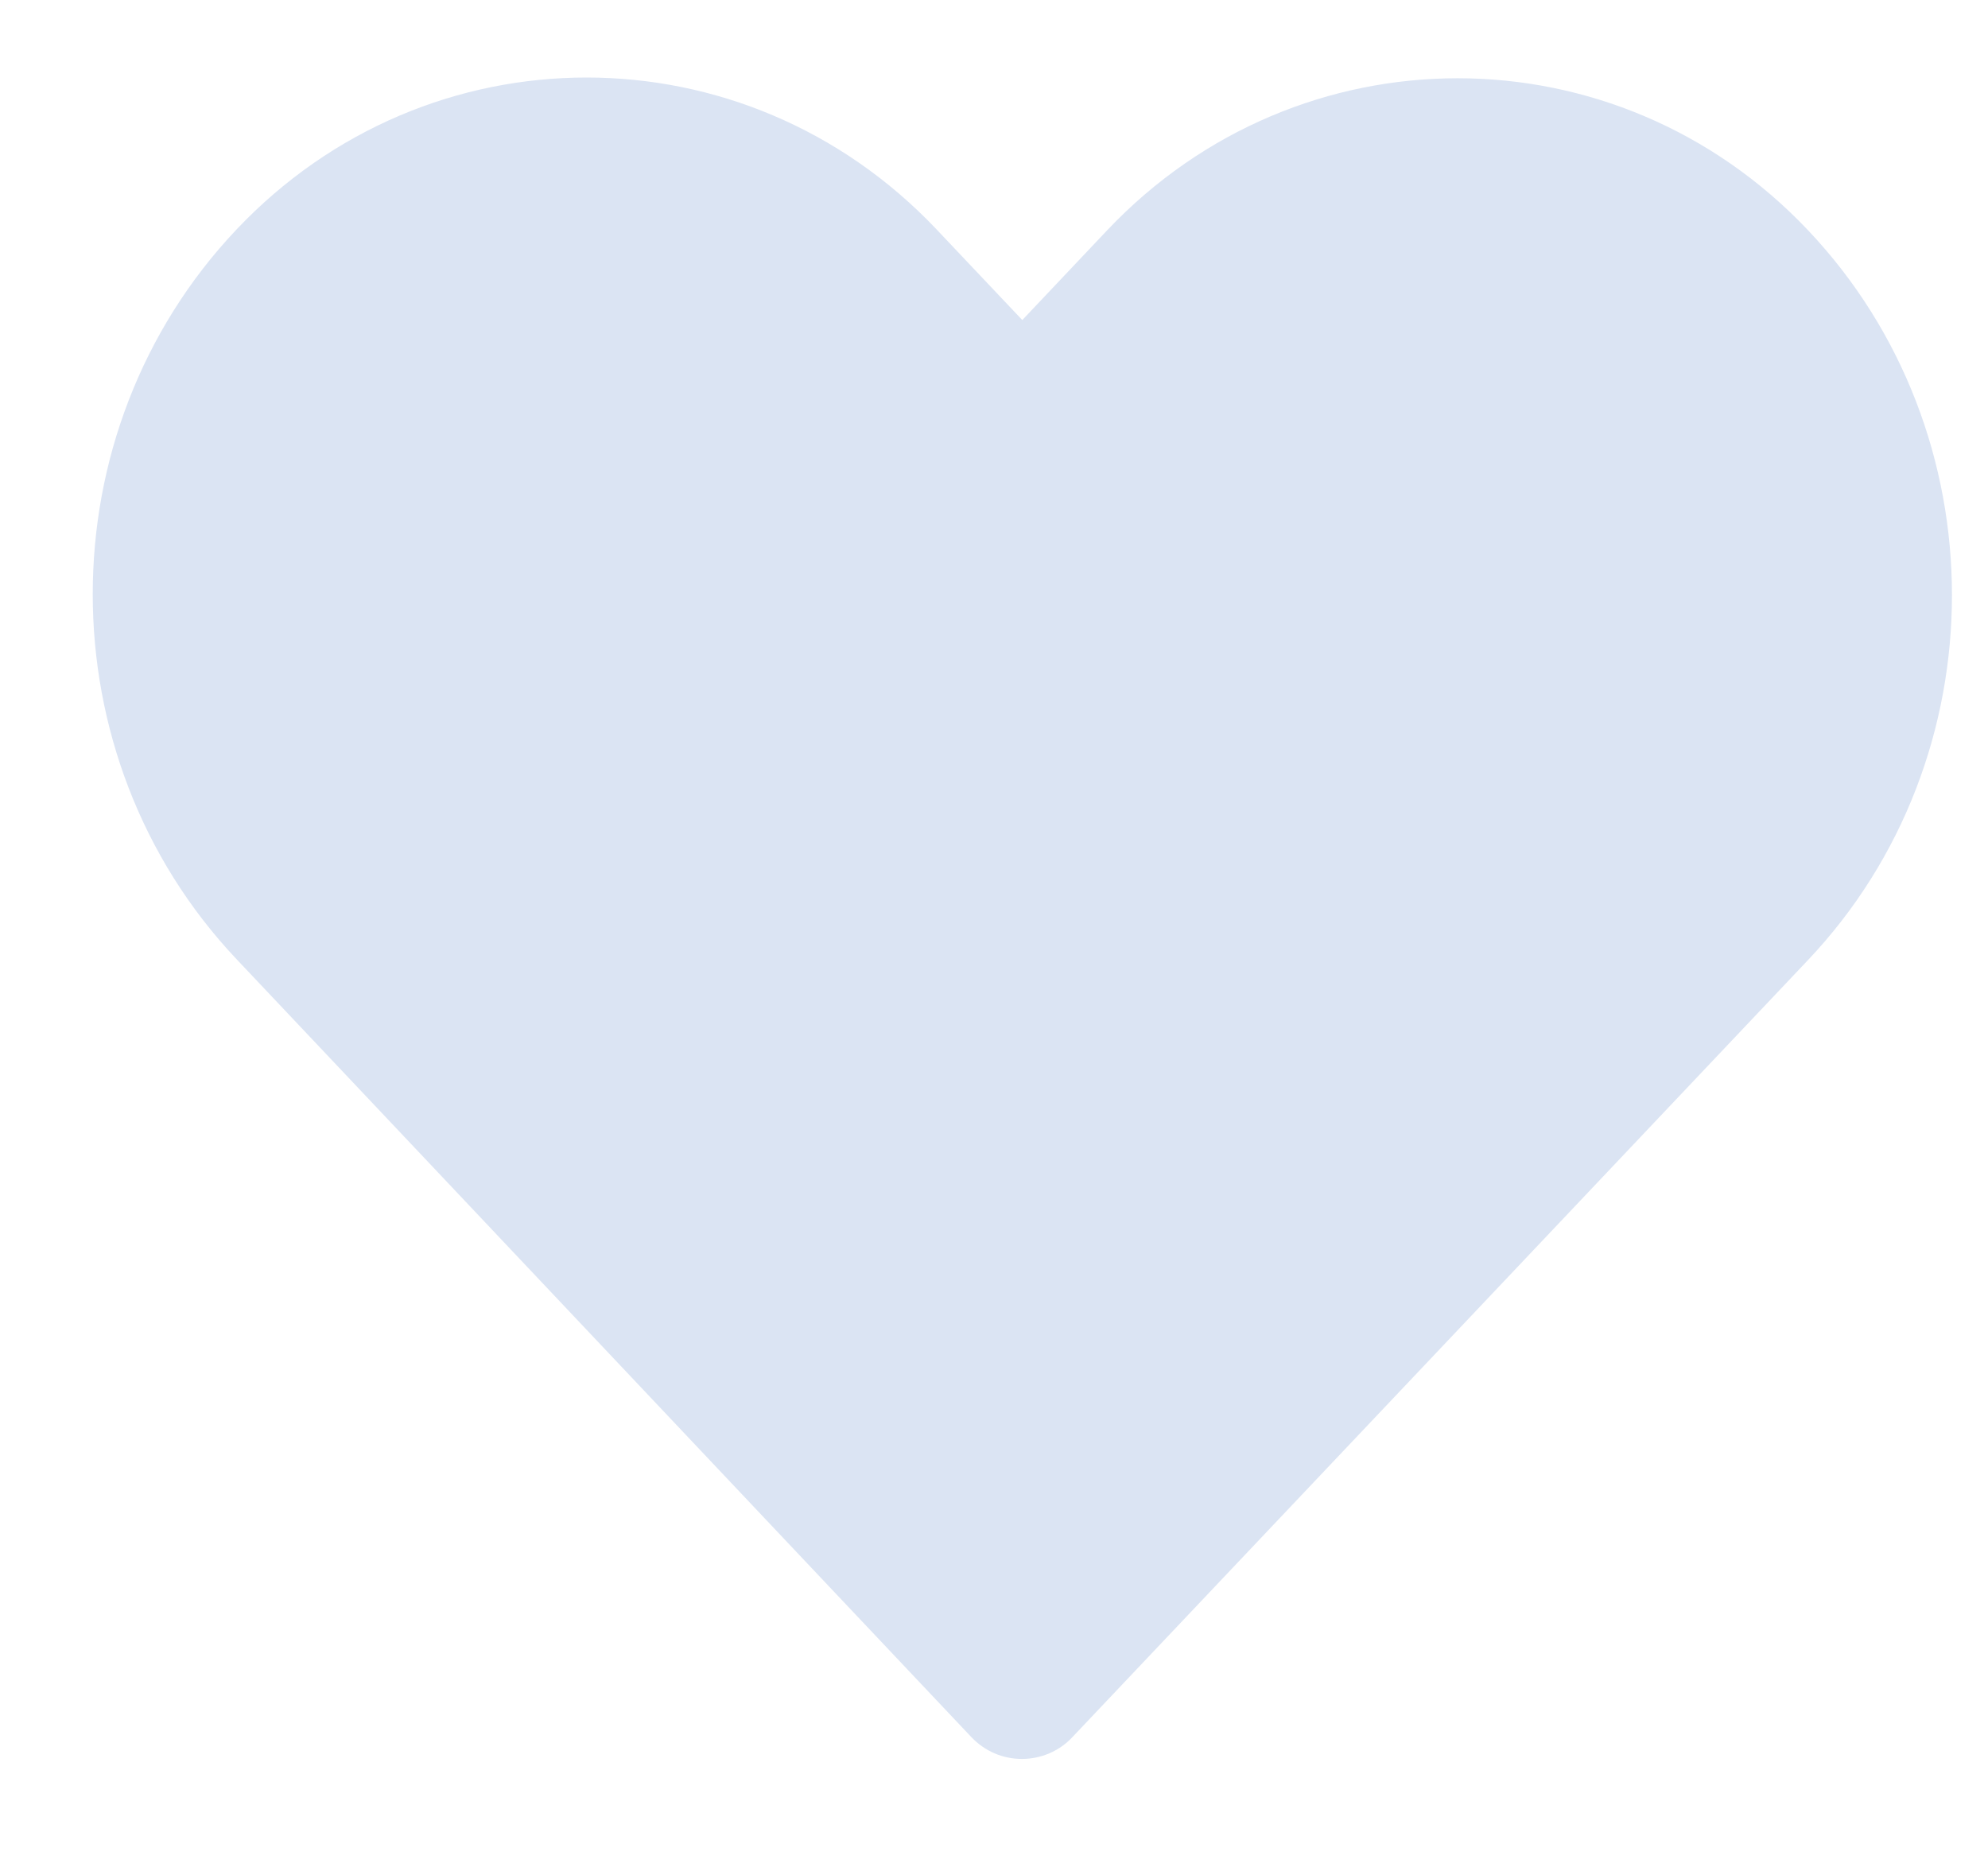 <svg width="17" height="16" viewBox="0 0 17 16" fill="none" xmlns="http://www.w3.org/2000/svg">
<path d="M2.023 1.962C2.843 1.096 3.928 0.663 5.016 0.663C6.103 0.663 7.189 1.096 8.009 1.962L8.742 2.737L9.468 1.969C11.109 0.236 13.821 0.236 15.461 1.969C17.102 3.702 17.102 6.477 15.461 8.21C13.364 10.425 11.268 12.641 9.17 14.856C9.115 14.915 9.048 14.962 8.973 14.994C8.899 15.026 8.819 15.042 8.739 15.042C8.658 15.042 8.578 15.026 8.504 14.994C8.43 14.962 8.363 14.915 8.307 14.856L6.736 13.193L3.594 9.866L2.023 8.203C0.384 6.469 0.382 3.695 2.023 1.962Z" fill="#DBE4F3"/>
</svg>
